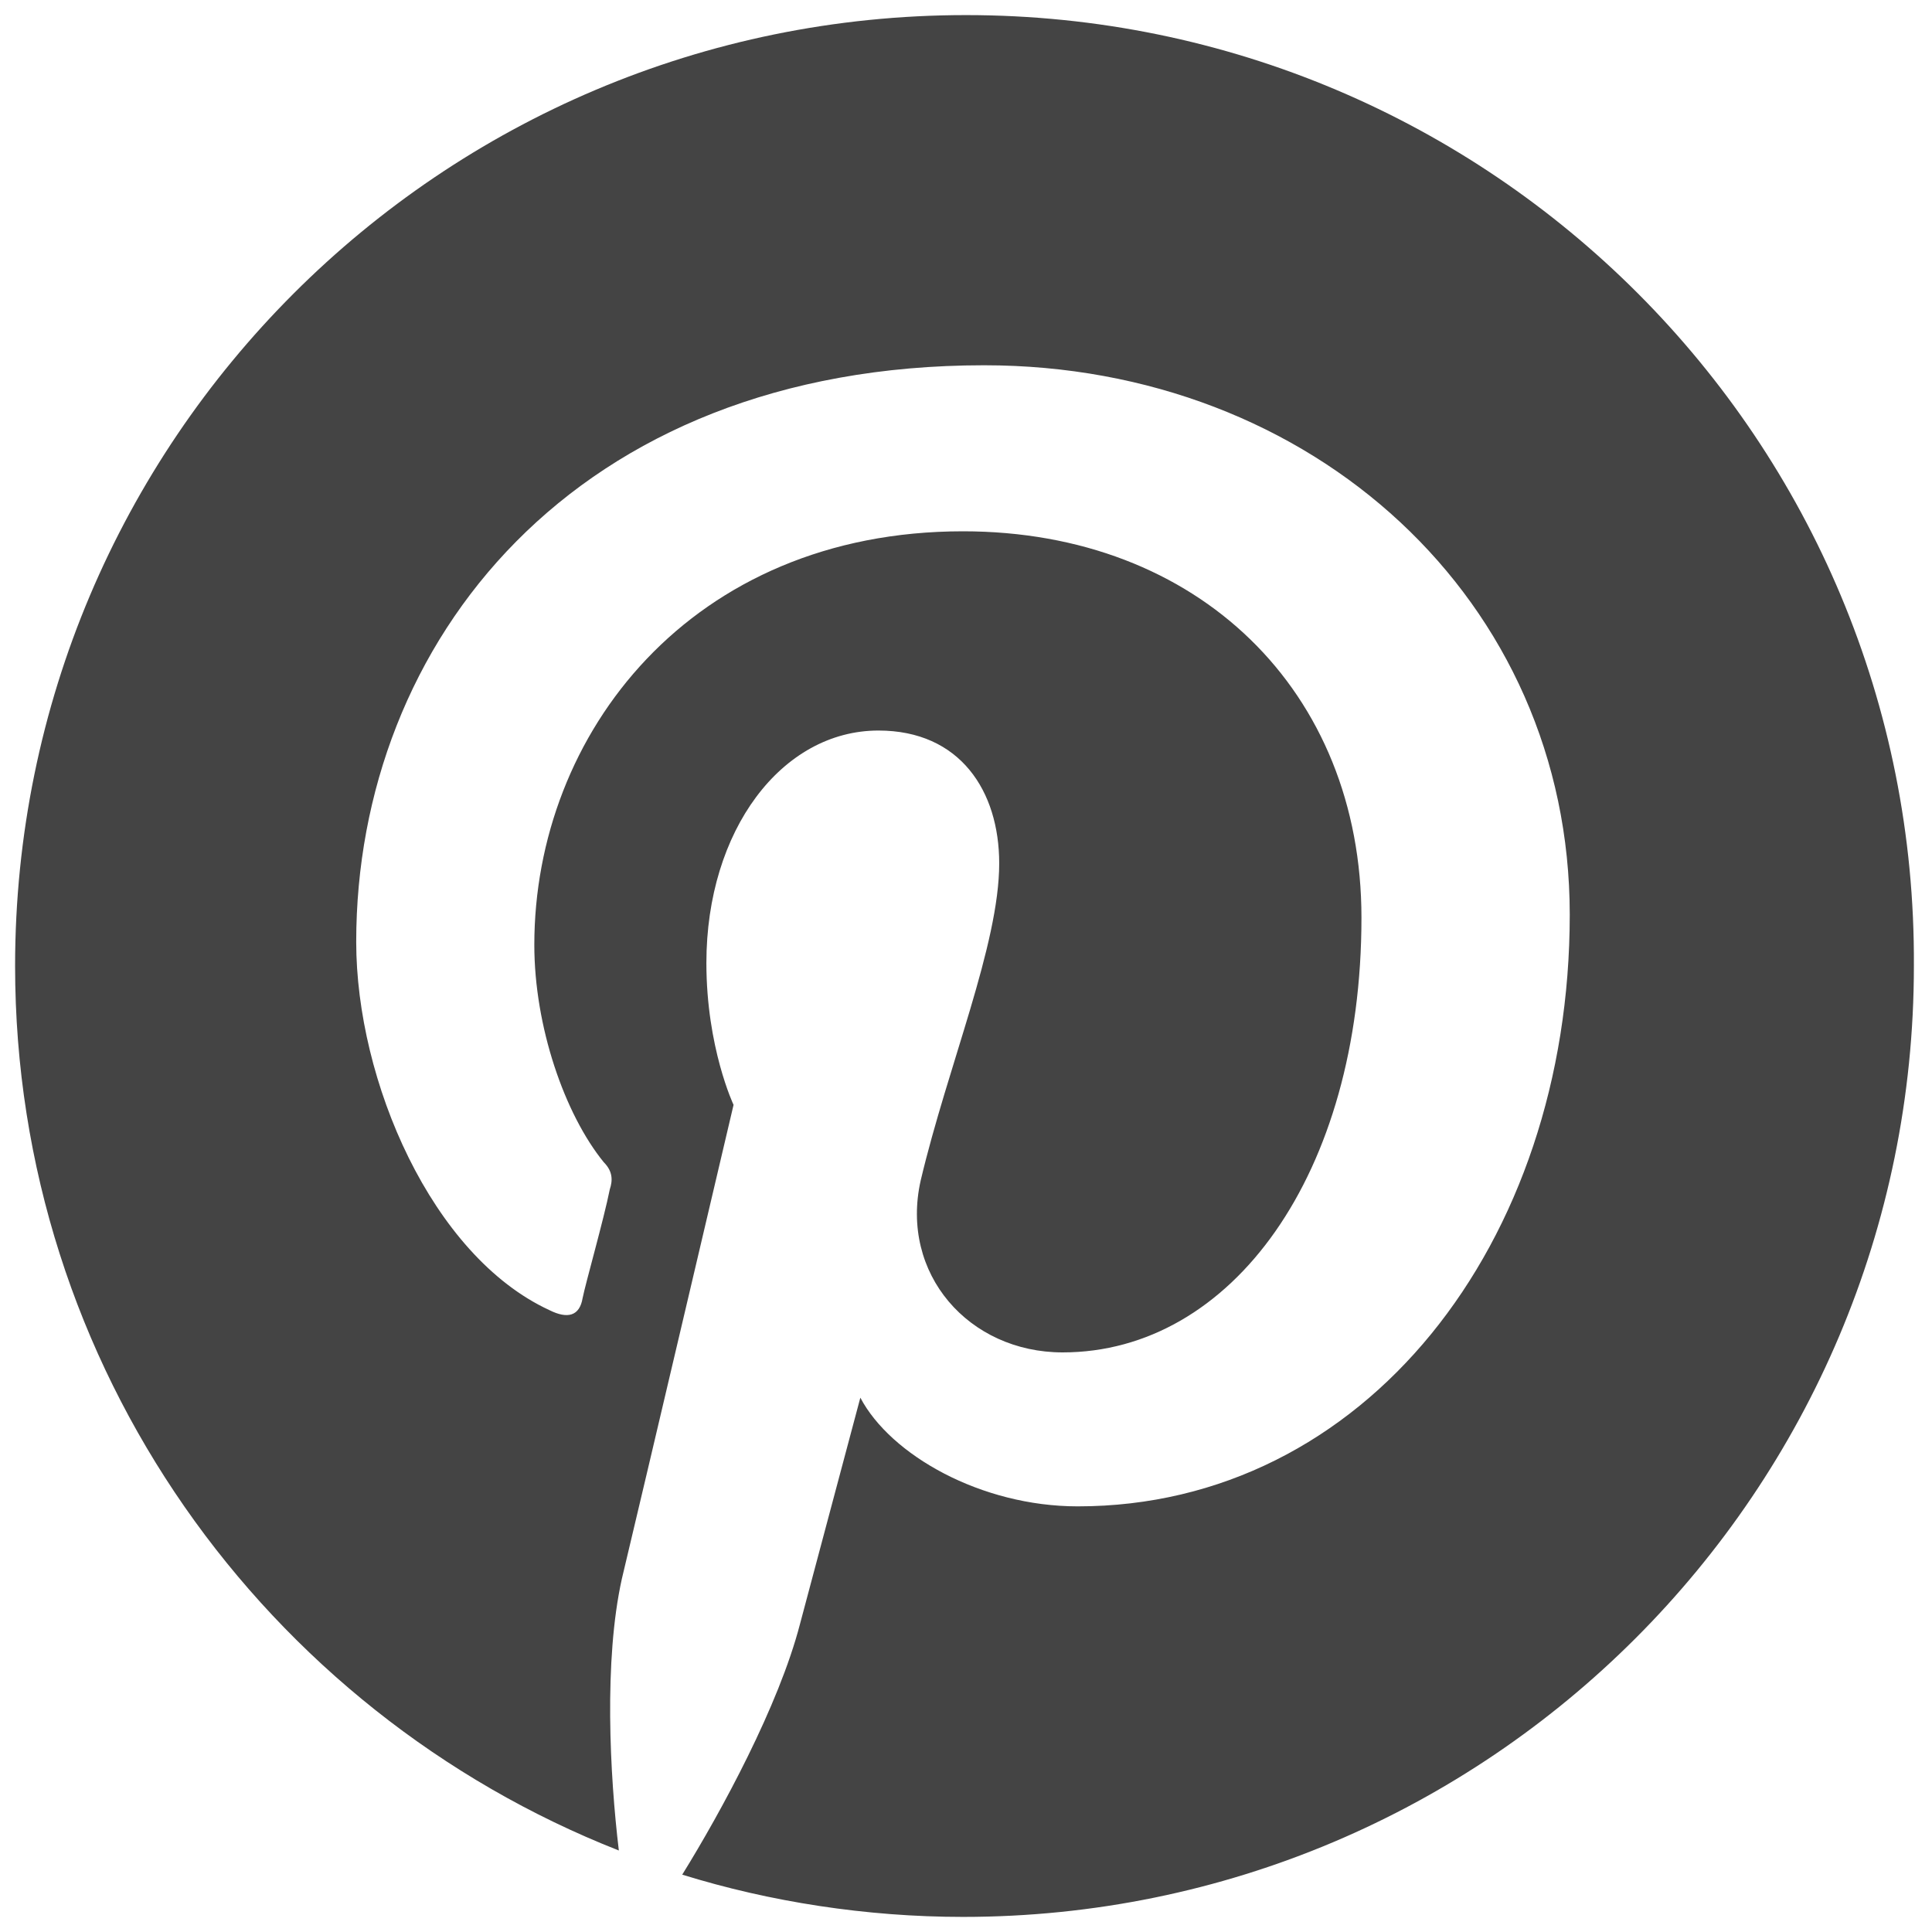 <?xml version="1.0" encoding="utf-8"?>
<!-- Generator: Adobe Illustrator 19.1.0, SVG Export Plug-In . SVG Version: 6.00 Build 0)  -->
<svg version="1.1" id="Layer_1" xmlns="http://www.w3.org/2000/svg" xmlns:xlink="http://www.w3.org/1999/xlink" x="0px" y="0px"
	 width="64px" height="64px" viewBox="-639 369 64 64" style="enable-background:new -639 369 64 64;" xml:space="preserve">
<style type="text/css">
	.st0{fill:#444444;}
</style>
<path class="st0" d="M-607,369.5c-17.4,0-31.5,14.1-31.5,31.5c0,13.3,8.3,24.7,20,29.3c-0.3-2.5-0.5-6.3,0.1-9
	c0.6-2.5,3.7-15.7,3.7-15.7s-0.9-1.9-0.9-4.7c0-4.4,2.5-7.7,5.7-7.7c2.7,0,4,2,4,4.4c0,2.7-1.7,6.7-2.6,10.5
	c-0.7,3.1,1.6,5.7,4.7,5.7c5.6,0,9.9-5.9,9.9-14.4c0-7.5-5.4-12.8-13.2-12.8c-9,0-14.2,6.7-14.2,13.7c0,2.7,1,5.6,2.3,7.2
	c0.3,0.3,0.3,0.6,0.2,0.9c-0.2,1-0.8,3.1-0.9,3.6c-0.1,0.6-0.5,0.7-1.1,0.4c-3.9-1.8-6.4-7.6-6.4-12.2c0-9.9,7.2-19.1,20.8-19.1
	c10.9,0,19.4,7.8,19.4,18.2c0,10.9-6.8,19.6-16.3,19.6c-3.2,0-6.2-1.7-7.2-3.6c0,0-1.6,6-2,7.5c-0.7,2.7-2.6,6.2-3.9,8.3
	c2.9,0.9,6.1,1.4,9.3,1.4c17.4,0,31.5-14.1,31.5-31.5C-575.5,383.6-589.6,369.5-607,369.5L-607,369.5z"/>
</svg>

